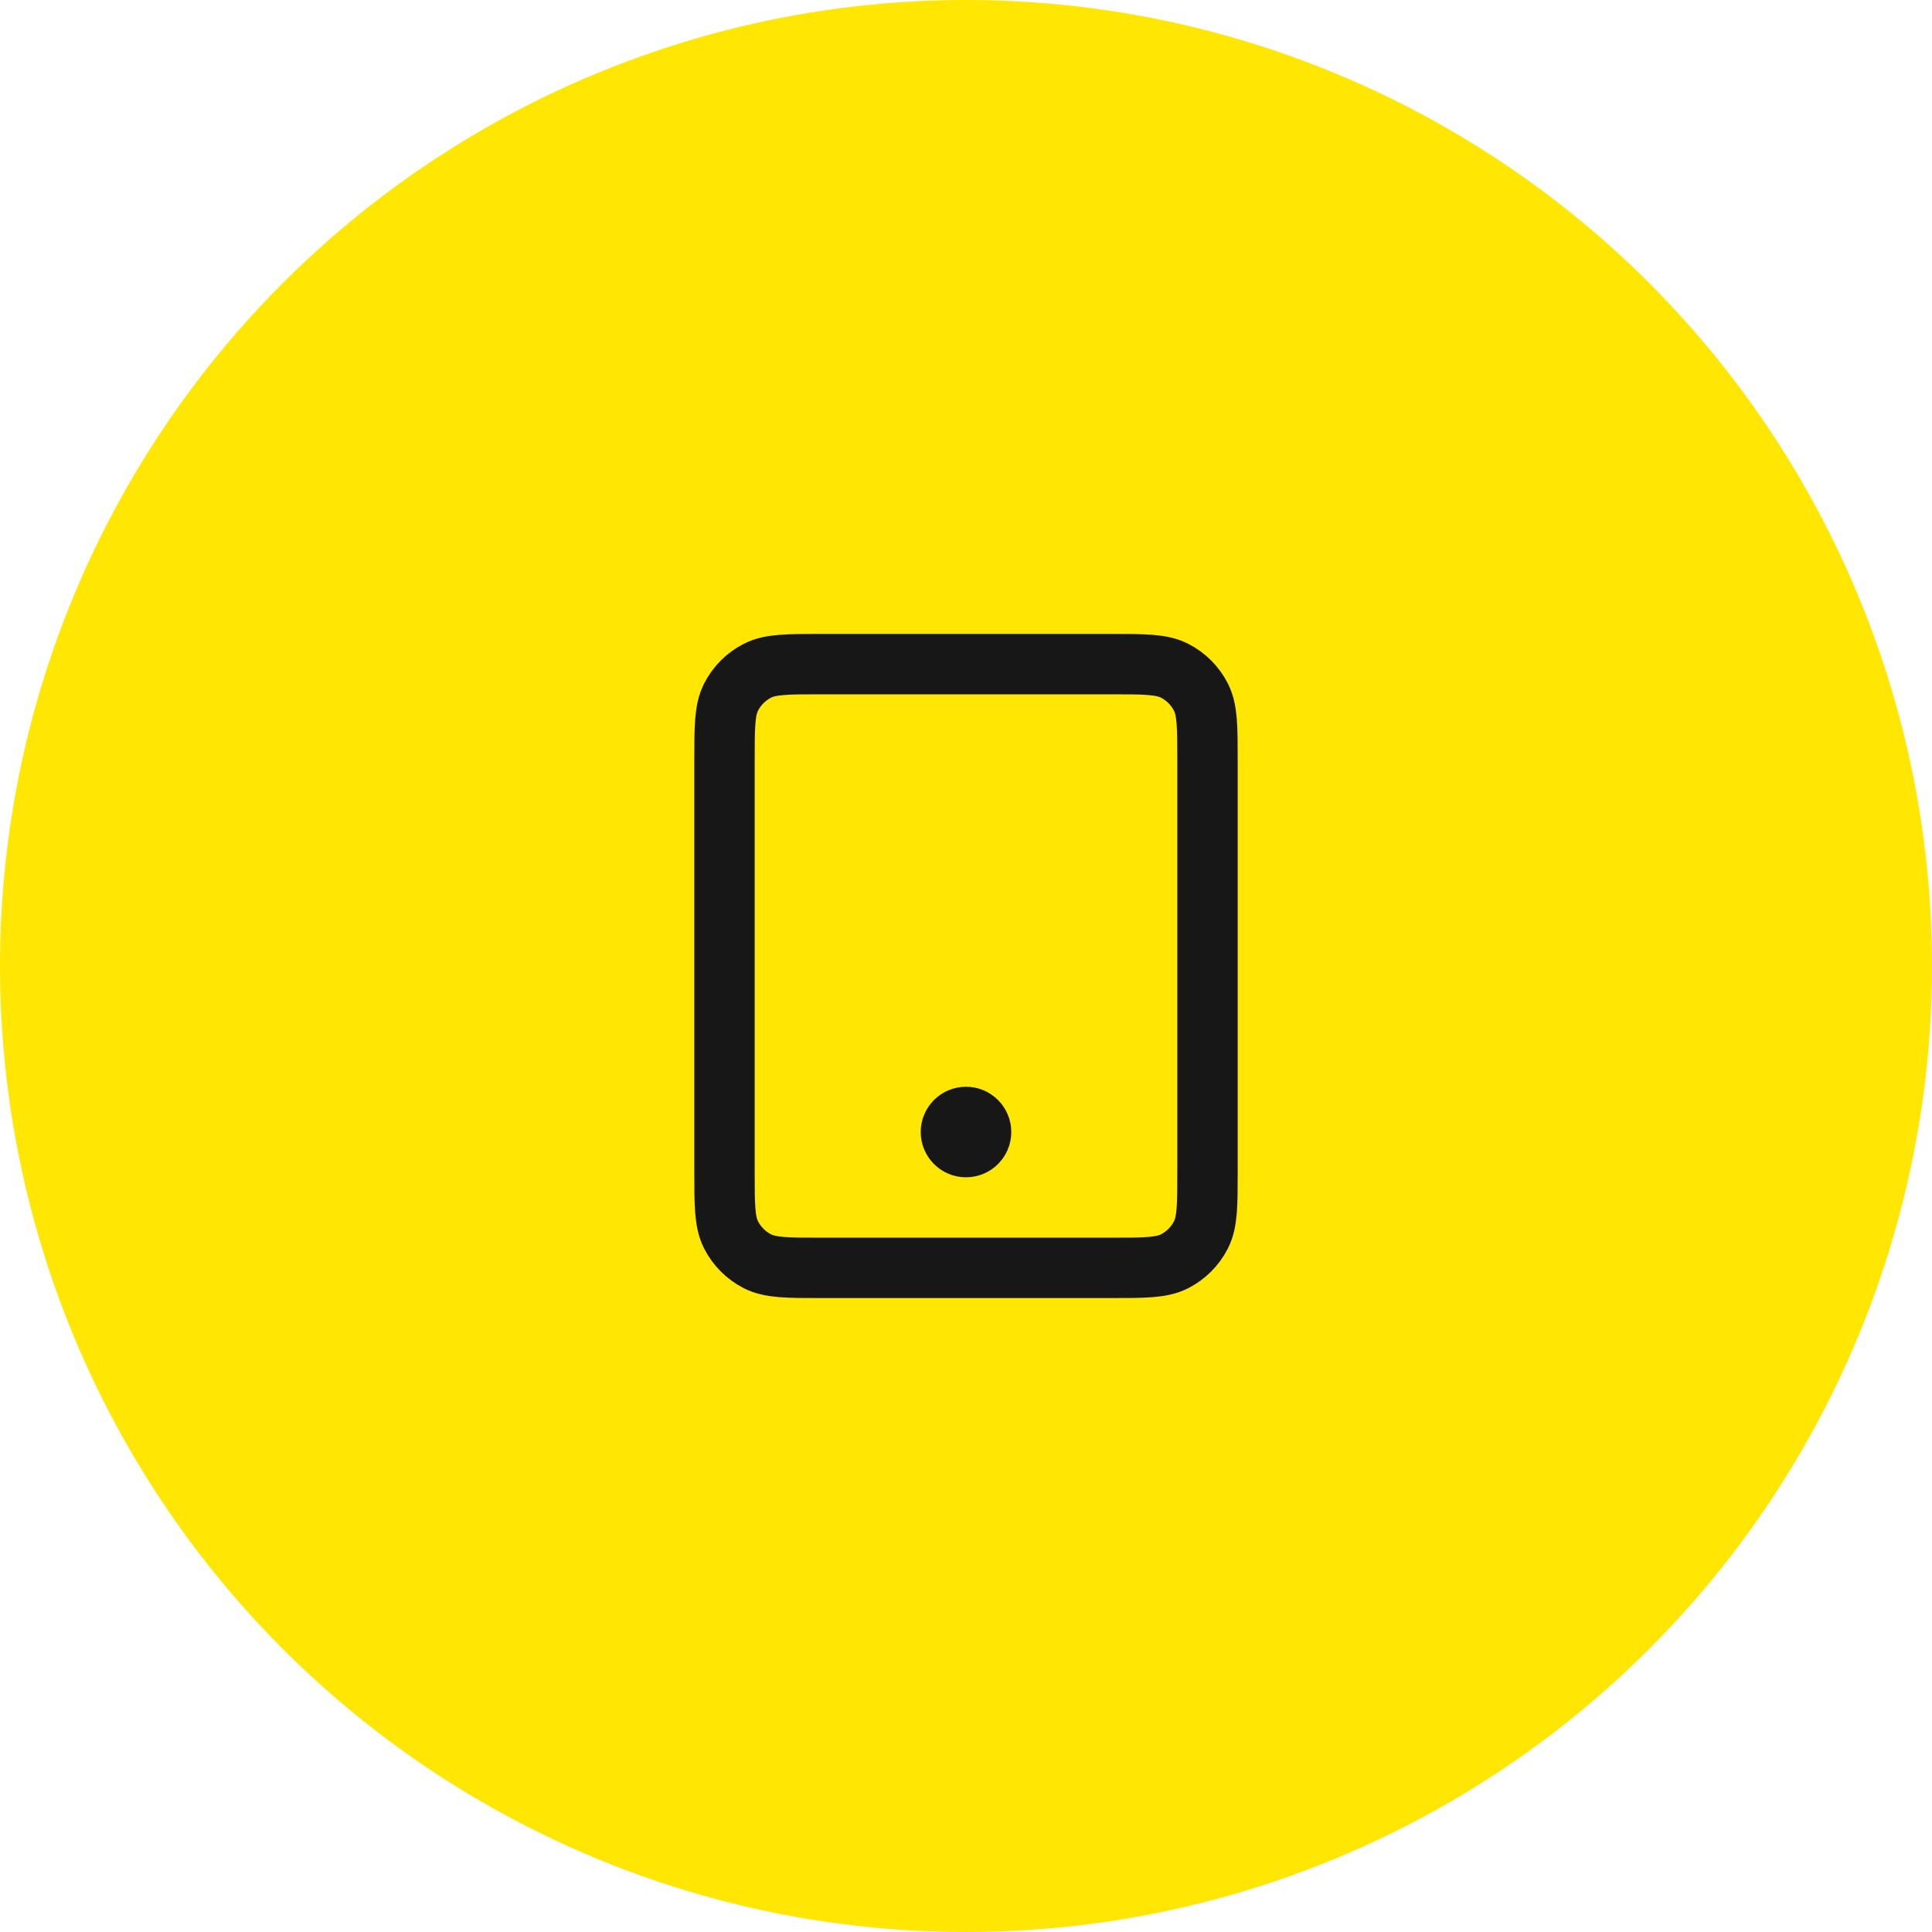 <svg width="64" height="64" viewBox="0 0 64 64" fill="none" xmlns="http://www.w3.org/2000/svg">
<circle cx="32" cy="32" r="32" fill="#FFE603"/>
<path d="M32 37.5H32.01M27.2 42H36.8C37.92 42 38.48 42 38.908 41.782C39.284 41.59 39.59 41.284 39.782 40.908C40 40.48 40 39.92 40 38.8V25.2C40 24.08 40 23.52 39.782 23.092C39.59 22.716 39.284 22.41 38.908 22.218C38.48 22 37.92 22 36.8 22H27.2C26.08 22 25.52 22 25.092 22.218C24.716 22.41 24.41 22.716 24.218 23.092C24 23.52 24 24.08 24 25.2V38.8C24 39.92 24 40.48 24.218 40.908C24.41 41.284 24.716 41.59 25.092 41.782C25.52 42 26.08 42 27.2 42ZM32.5 37.5C32.5 37.776 32.276 38 32 38C31.724 38 31.5 37.776 31.5 37.5C31.5 37.224 31.724 37 32 37C32.276 37 32.5 37.224 32.5 37.5Z" stroke="#171717" stroke-width="2" stroke-linecap="round" stroke-linejoin="round"/>
</svg>
